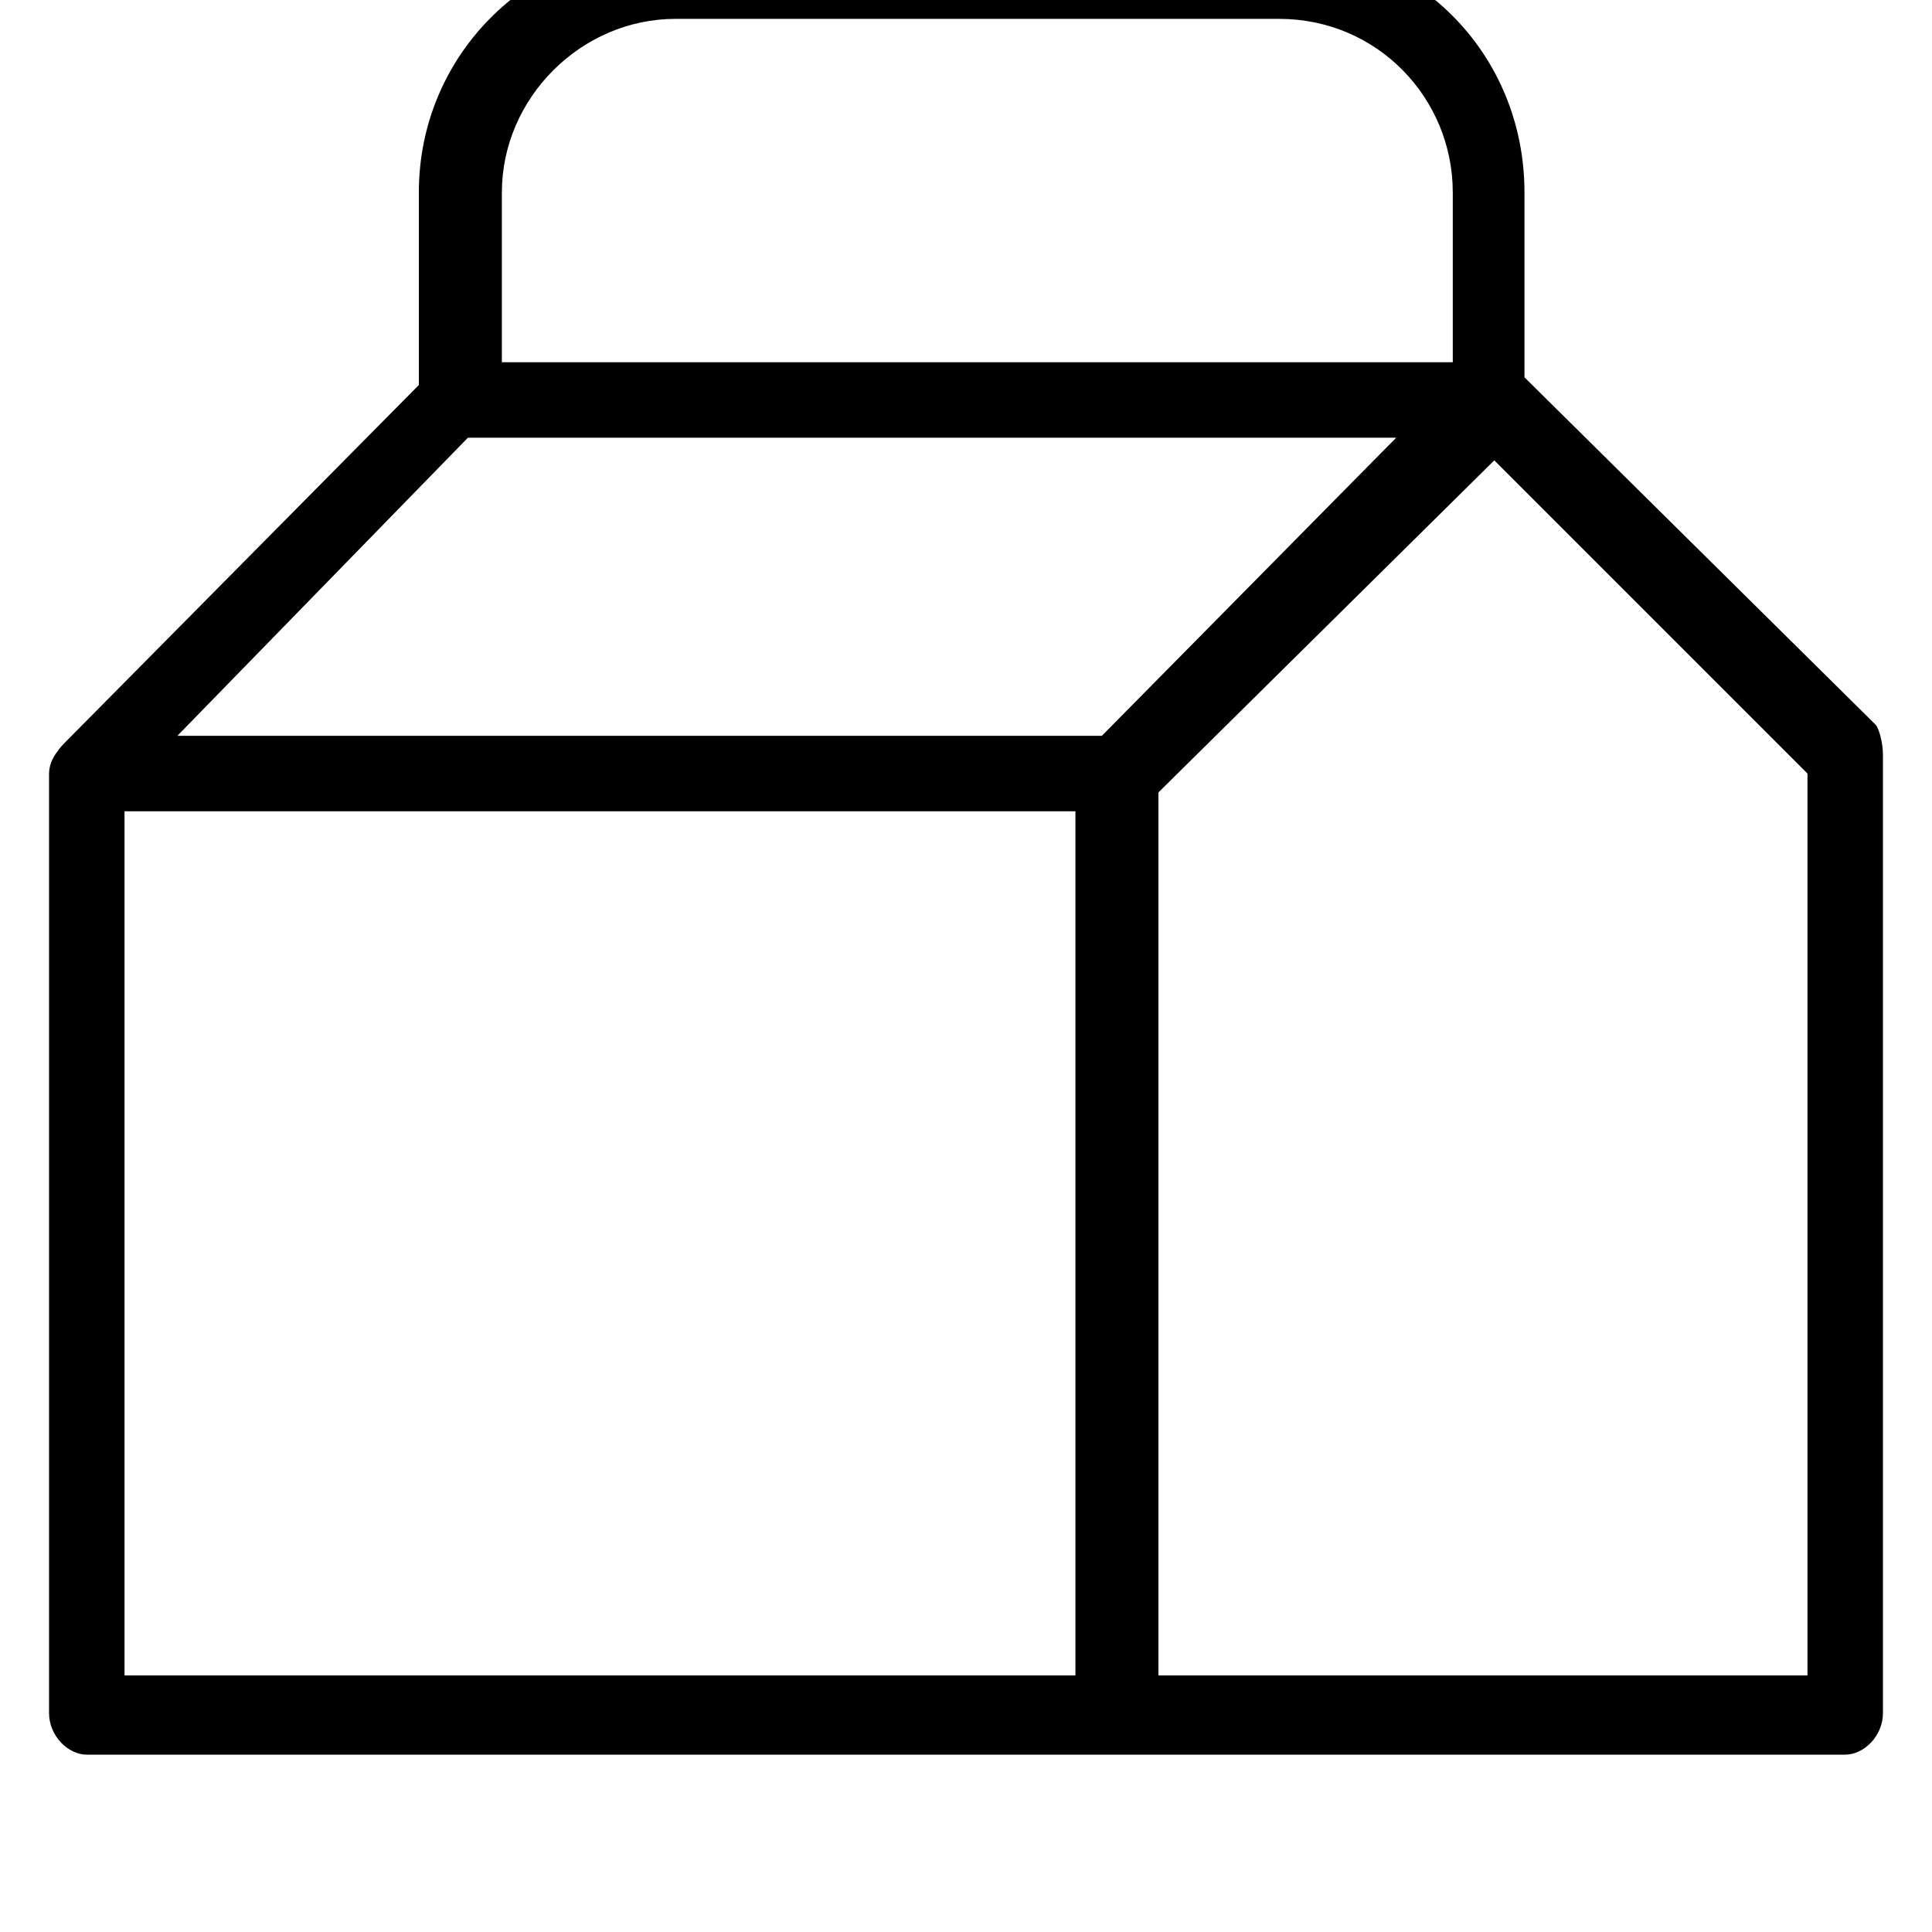 <svg xmlns="http://www.w3.org/2000/svg" viewBox="0 0 512 512"><path d="M489 465h-193c-5 0-11-5-11-11v-239h-262c-4 0-8-3-9-6-1-4-1-8 3-12l97-98c1-2 4-3 6-3h276c2 0 5 1 7 3l94 93c1 1 2 5 2 8v254c0 6-5 11-10 11zm-183-21h173v-239l-83-83-89 88v234zm-259-249h245l78-79h-246zm249 270h-273c-5 0-10-5-10-11v-249c0-5 5-10 10-10s10 5 10 10v239h264c5 0 10 5 10 10-1 6-5 11-11 11zm100-349h-274c-6 0-11-5-11-10v-55c0-37 30-66 67-66h160c37 0 66 29 66 66v55c2 5-3 10-8 10zm-264-20h253v-45c0-25-20-46-46-46h-160c-25 0-46 21-46 46v45z"/></svg>